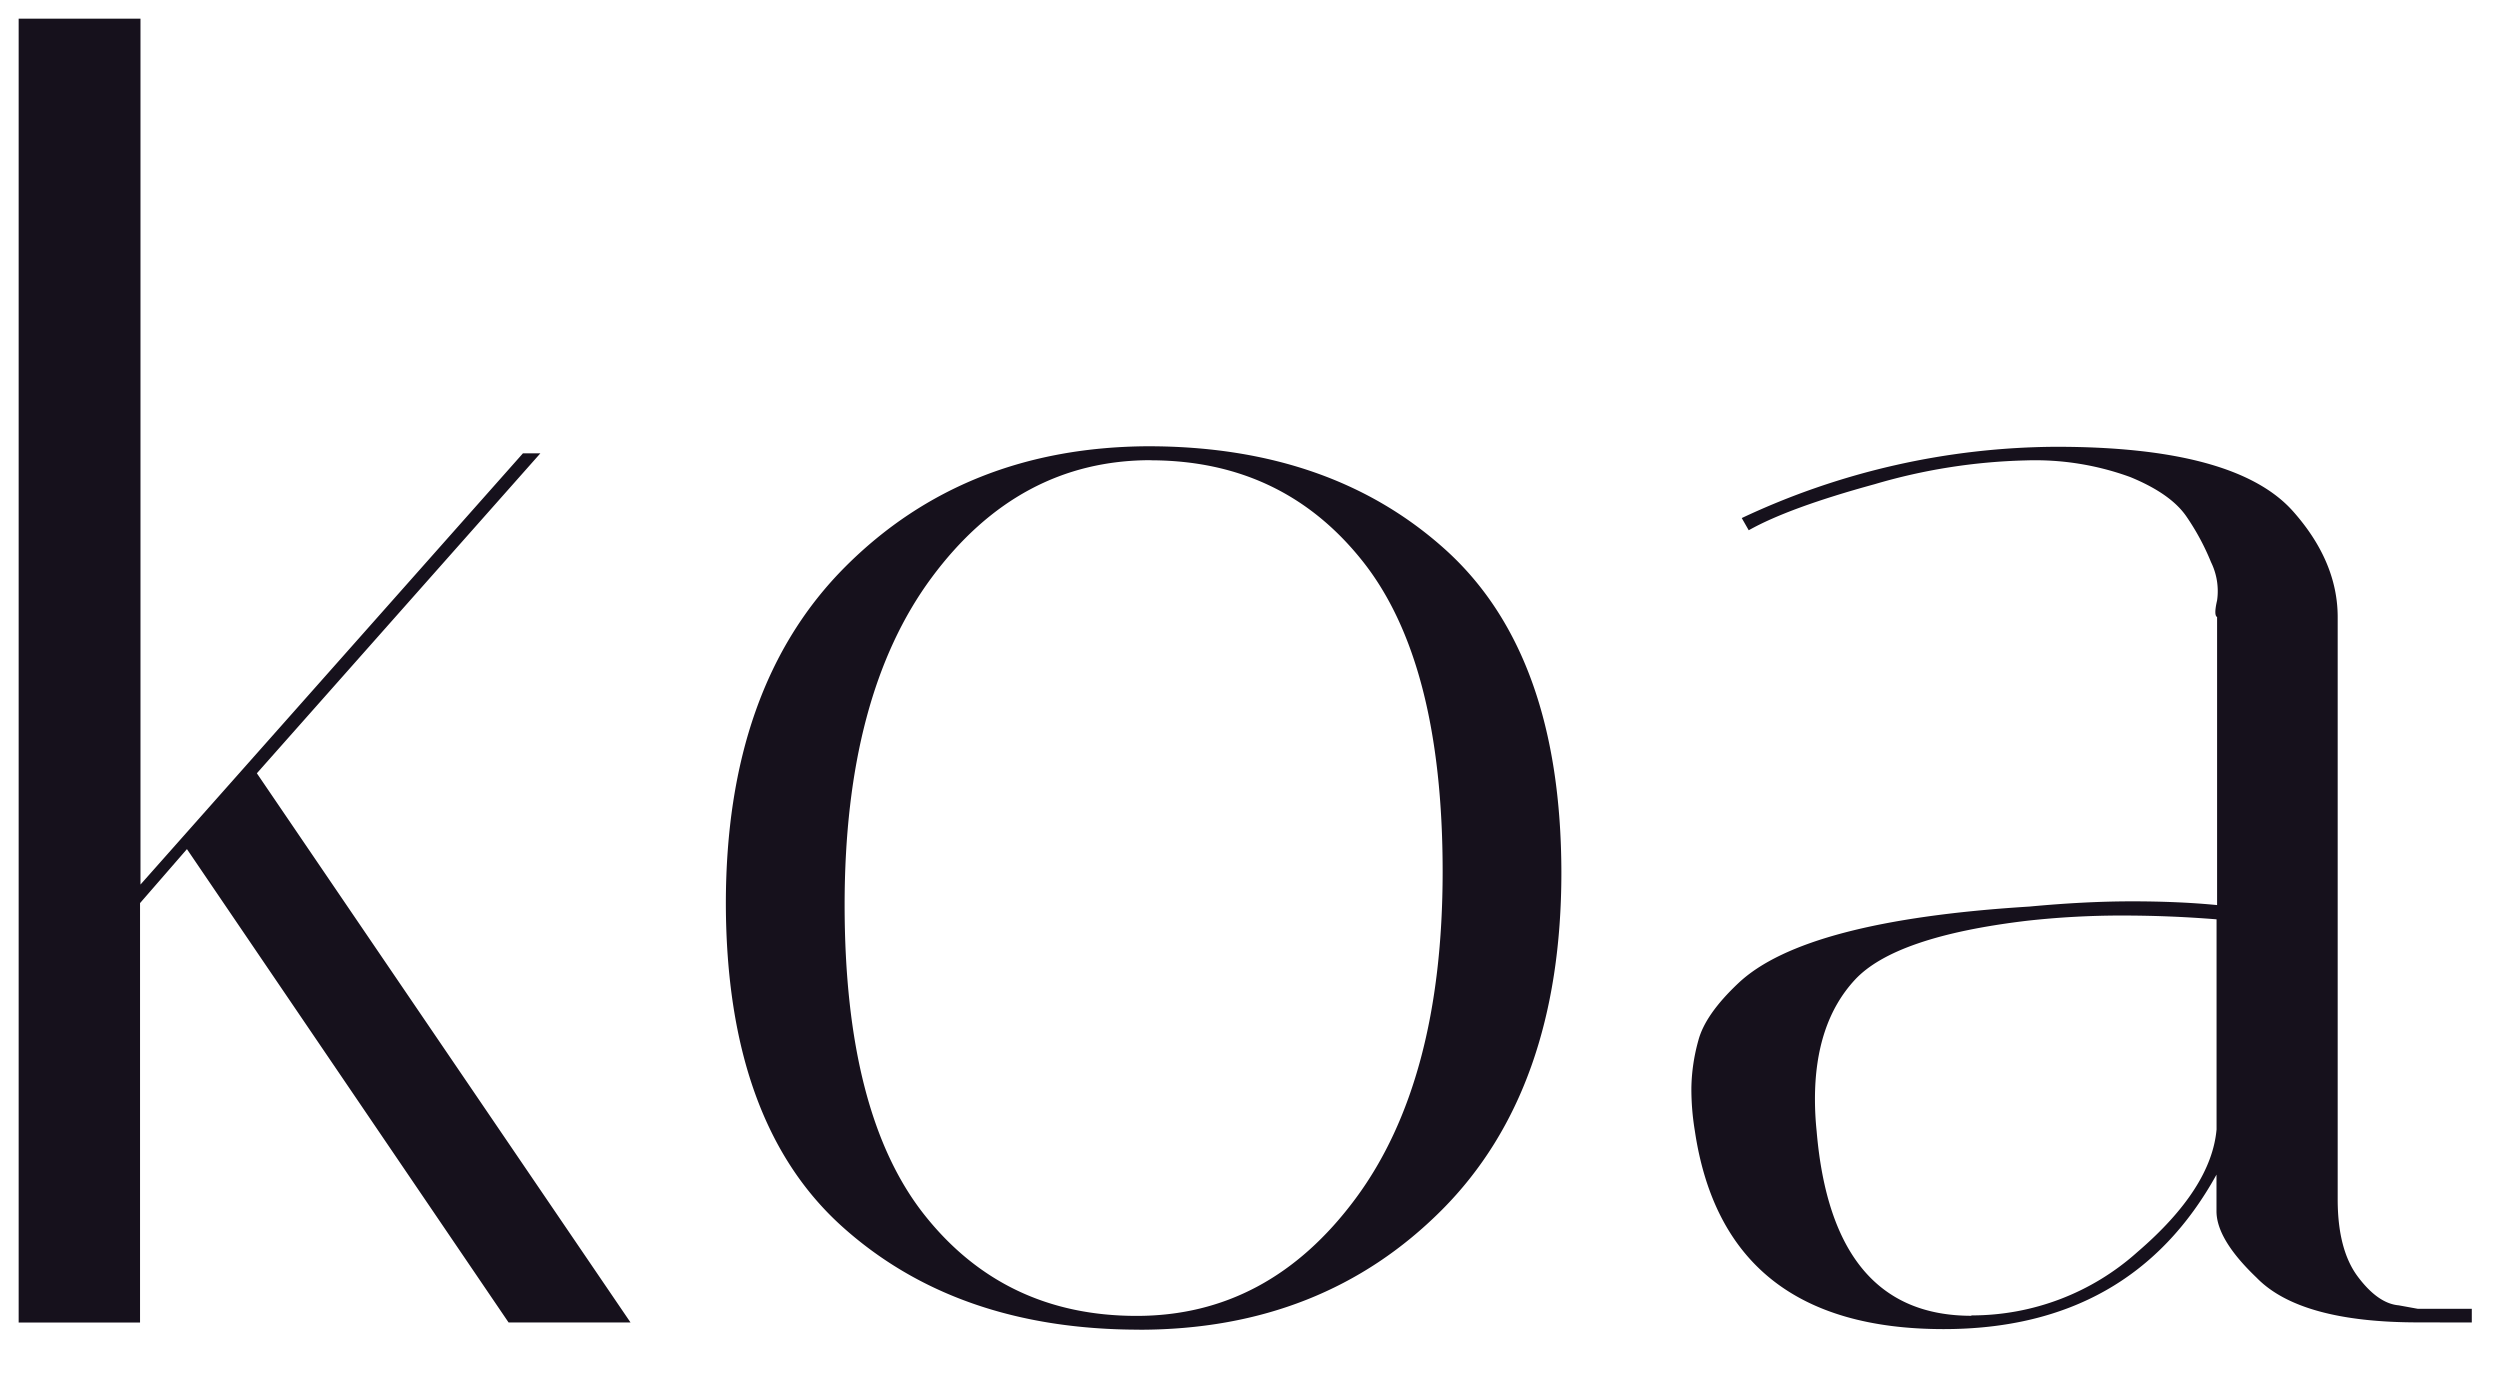 <svg xmlns="http://www.w3.org/2000/svg" xmlns:xlink="http://www.w3.org/1999/xlink" viewBox="0 0 67 37" fill="#fff" fill-rule="evenodd" stroke="#000" stroke-linecap="round" stroke-linejoin="round"><use xlink:href="#A" x=".5" y=".5"/><symbol id="A" overflow="visible"><path d="M3.265 0v23.206l10.25-11.557h.467l-7.598 8.575 10.014 14.718H13.13L4.51 22.256l-1.257 1.447v11.24H0V0zm26.77 35.135q-4.92 0-8-2.795-3.07-2.795-3.082-8.62 0-5.824 3.2-9.03 3.2-3.205 8.114-3.23 4.92 0 8 2.798 3.07 2.798 3.078 8.622 0 5.83-3.2 9.043-3.2 3.212-8.112 3.214zm.303-23.302q-3.54 0-5.87 3.147-2.33 3.147-2.332 8.767 0 5.615 2.143 8.317 2.143 2.702 5.682 2.702 3.54 0 5.87-3.147 2.332-3.147 2.332-8.76 0-5.615-2.143-8.317-2.142-2.702-5.686-2.706zm33.97 23.107q-3.17 0-4.333-1.2-1.073-1.024-1.073-1.78v-.98q-2.284 4.14-7.314 4.14-5.876 0-6.666-5.312a6.88 6.88 0 0 1-.093-1.142c.006-.434.07-.865.187-1.282q.185-.7 1.073-1.536 1.78-1.68 7.8-2.052 1.5-.14 2.746-.14 1.255 0 2.283.1v-7.72q-.093-.045 0-.445a1.76 1.76 0 0 0-.162-1.024 6.46 6.46 0 0 0-.668-1.237q-.423-.605-1.5-1.046a7.43 7.43 0 0 0-2.795-.445 15.6 15.6 0 0 0-4.051.637q-2.303.63-3.376 1.235l-.187-.327a19.98 19.98 0 0 1 8.435-1.91q4.796 0 6.336 1.725 1.2 1.35 1.2 2.842v15.6q0 1.353.54 2.074.54.72 1.095.768l.512.093h1.447v.367zm-11.974-.187c1.643.002 3.228-.603 4.45-1.7q1.98-1.7 2.12-3.285v-5.63q-1.262-.102-2.542-.102c-.848 0-1.695.047-2.537.14q-3.543.423-4.616 1.585-1.073 1.162-1.068 3.216a8.34 8.34 0 0 0 .045.839q.418 4.947 4.146 4.947z" stroke="none" fill="#16111c" fill-rule="nonzero"/></symbol></svg>